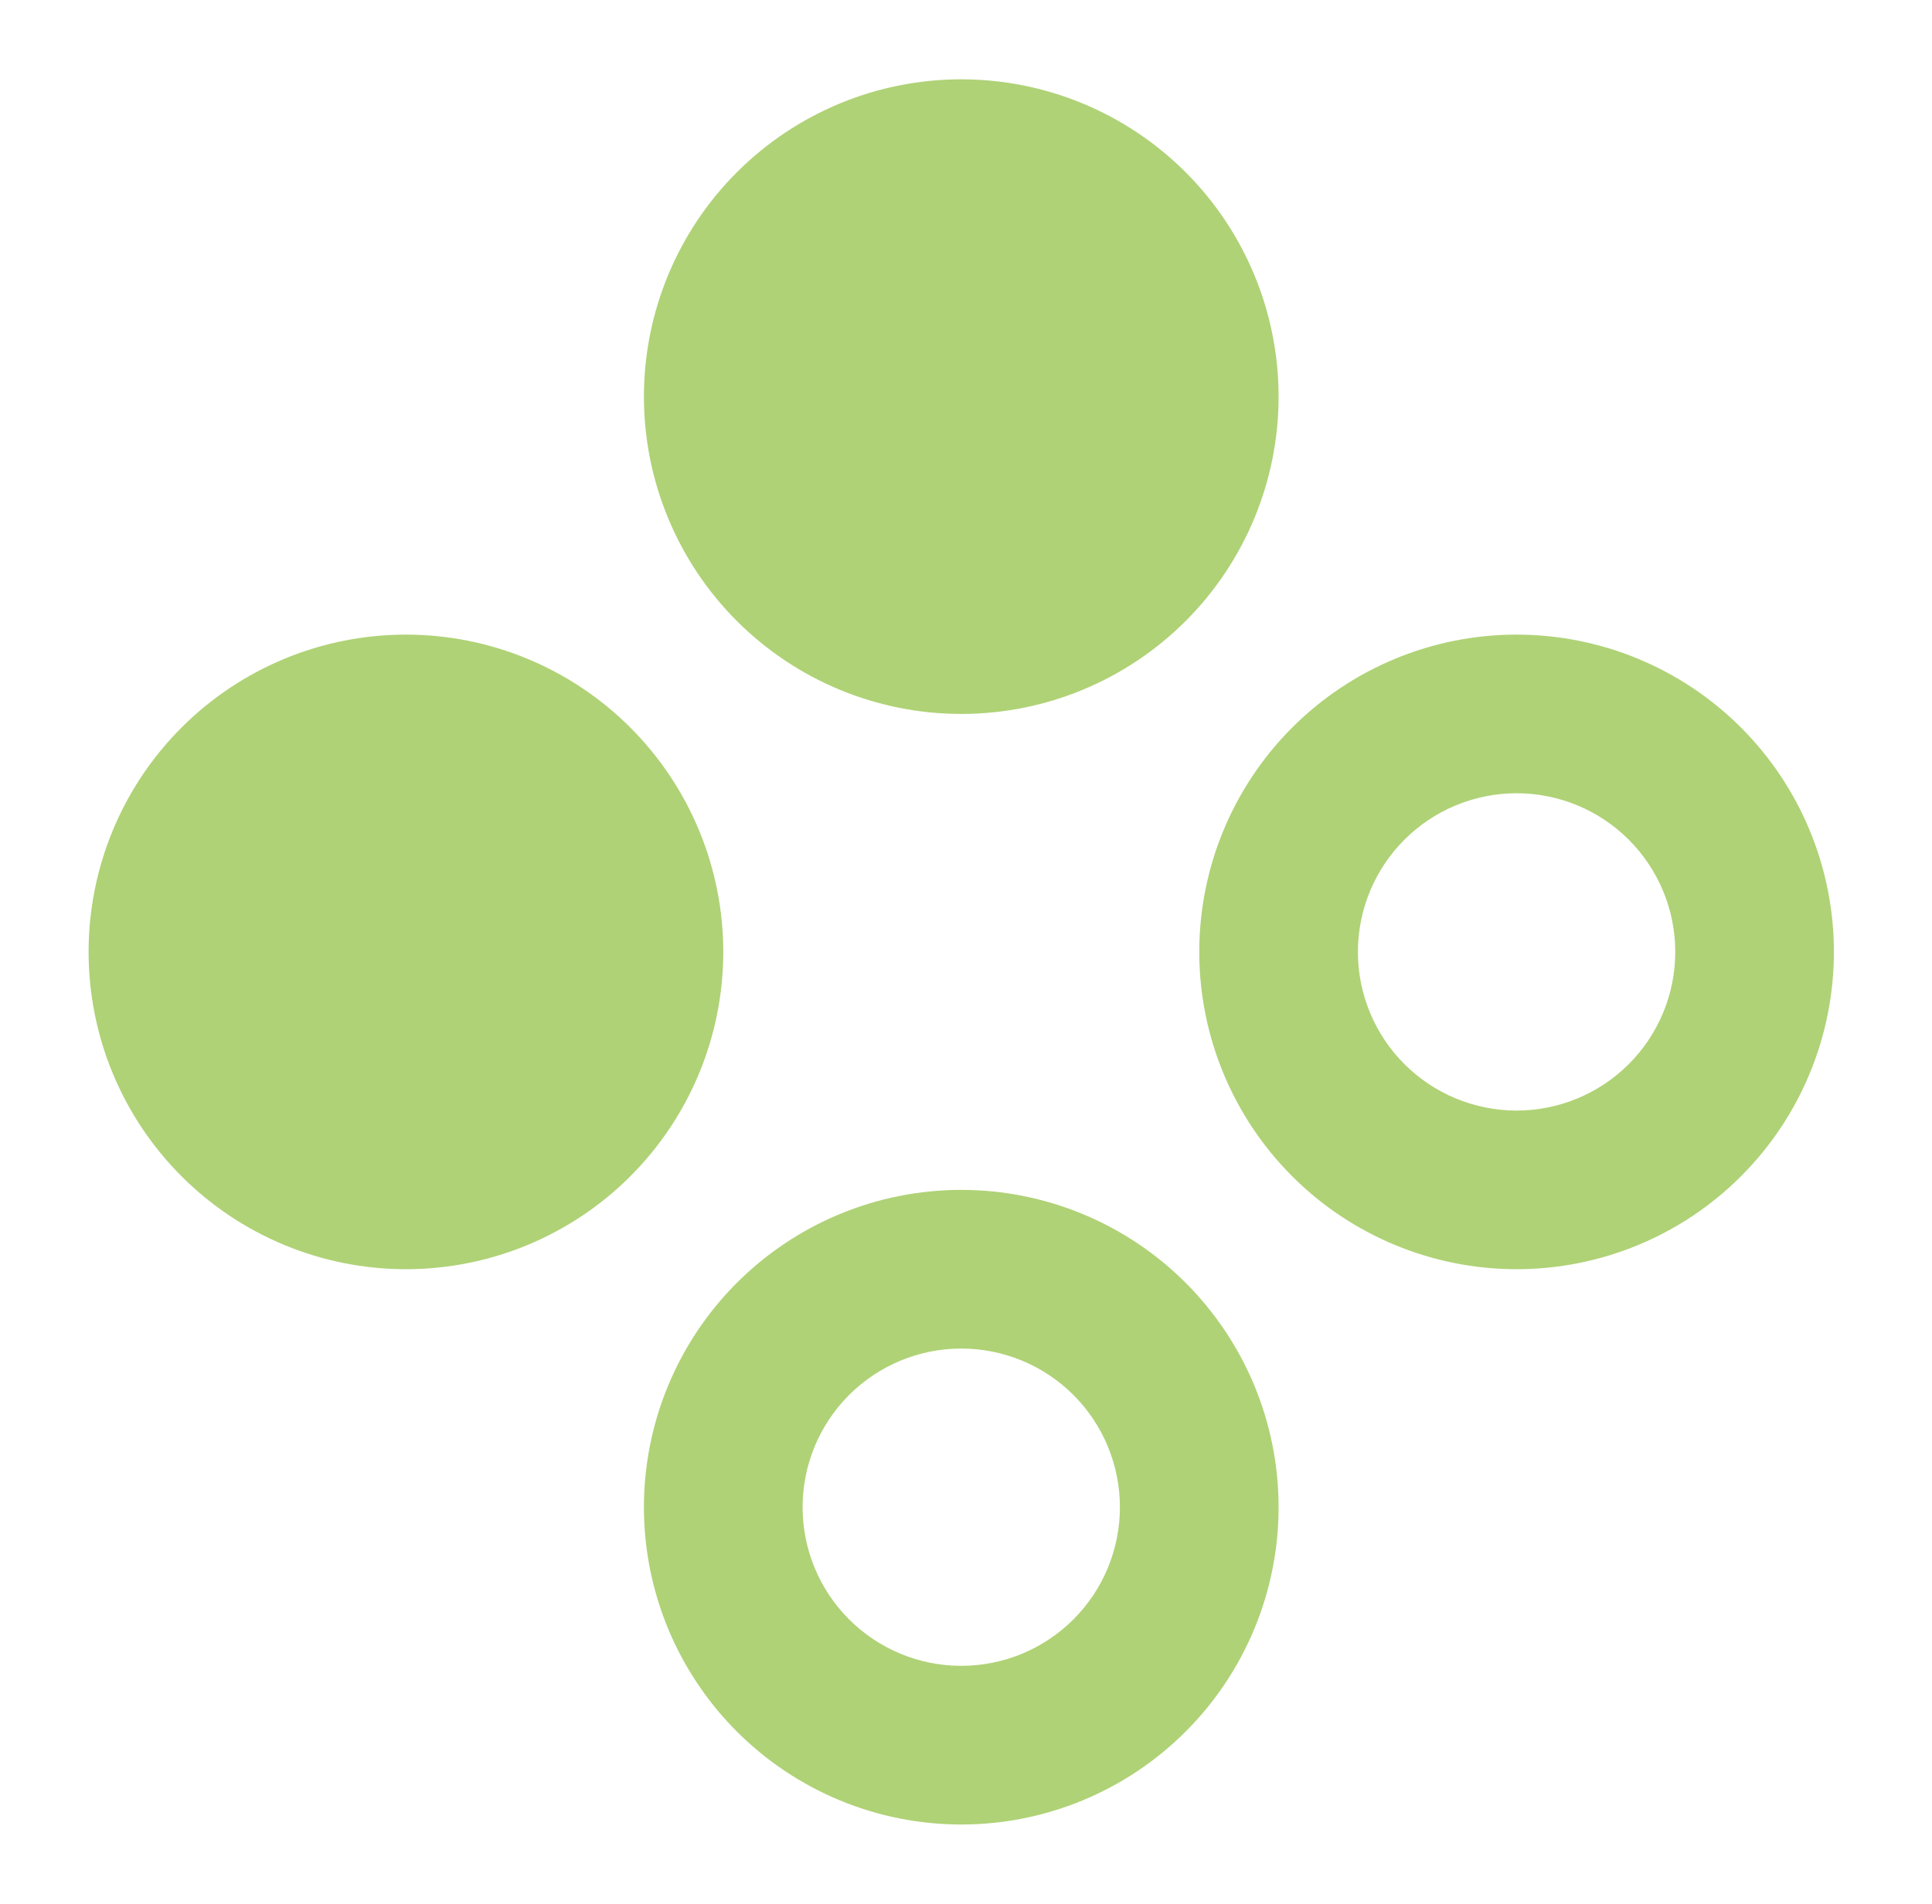 <svg width="69" height="68" viewBox="0 0 69 68" fill="none" xmlns="http://www.w3.org/2000/svg">
<path d="M14.497 22.667C17.503 22.667 20.386 23.861 22.511 25.986C24.637 28.112 25.831 30.994 25.831 34C25.831 37.006 24.637 39.889 22.511 42.014C20.386 44.139 17.503 45.333 14.497 45.333C11.492 45.333 8.609 44.139 6.484 42.014C4.358 39.889 3.164 37.006 3.164 34C3.164 30.994 4.358 28.112 6.484 25.986C8.609 23.861 11.492 22.667 14.497 22.667ZM34.331 2.833C37.337 2.833 40.219 4.027 42.345 6.153C44.47 8.278 45.664 11.161 45.664 14.167C45.664 17.172 44.47 20.055 42.345 22.181C40.219 24.306 37.337 25.5 34.331 25.5C31.325 25.5 28.442 24.306 26.317 22.181C24.191 20.055 22.997 17.172 22.997 14.167C22.997 11.161 24.191 8.278 26.317 6.153C28.442 4.027 31.325 2.833 34.331 2.833ZM34.331 42.5C37.337 42.5 40.219 43.694 42.345 45.819C44.47 47.945 45.664 50.828 45.664 53.833C45.664 56.839 44.47 59.722 42.345 61.847C40.219 63.973 37.337 65.167 34.331 65.167C31.325 65.167 28.442 63.973 26.317 61.847C24.191 59.722 22.997 56.839 22.997 53.833C22.997 50.828 24.191 47.945 26.317 45.819C28.442 43.694 31.325 42.5 34.331 42.5ZM54.164 22.667C57.17 22.667 60.053 23.861 62.178 25.986C64.303 28.112 65.497 30.994 65.497 34C65.497 37.006 64.303 39.889 62.178 42.014C60.053 44.139 57.17 45.333 54.164 45.333C51.158 45.333 48.276 44.139 46.15 42.014C44.025 39.889 42.831 37.006 42.831 34C42.831 30.994 44.025 28.112 46.15 25.986C48.276 23.861 51.158 22.667 54.164 22.667ZM54.164 28.333C52.661 28.333 51.22 28.93 50.157 29.993C49.094 31.056 48.497 32.497 48.497 34C48.497 35.503 49.094 36.944 50.157 38.007C51.22 39.07 52.661 39.667 54.164 39.667C55.667 39.667 57.108 39.07 58.171 38.007C59.234 36.944 59.831 35.503 59.831 34C59.831 32.497 59.234 31.056 58.171 29.993C57.108 28.93 55.667 28.333 54.164 28.333ZM34.331 48.167C32.828 48.167 31.387 48.764 30.324 49.826C29.261 50.889 28.664 52.331 28.664 53.833C28.664 55.336 29.261 56.778 30.324 57.84C31.387 58.903 32.828 59.5 34.331 59.5C35.834 59.5 37.275 58.903 38.338 57.84C39.4 56.778 39.997 55.336 39.997 53.833C39.997 52.331 39.4 50.889 38.338 49.826C37.275 48.764 35.834 48.167 34.331 48.167Z" fill="#AFD276"/>
</svg>
